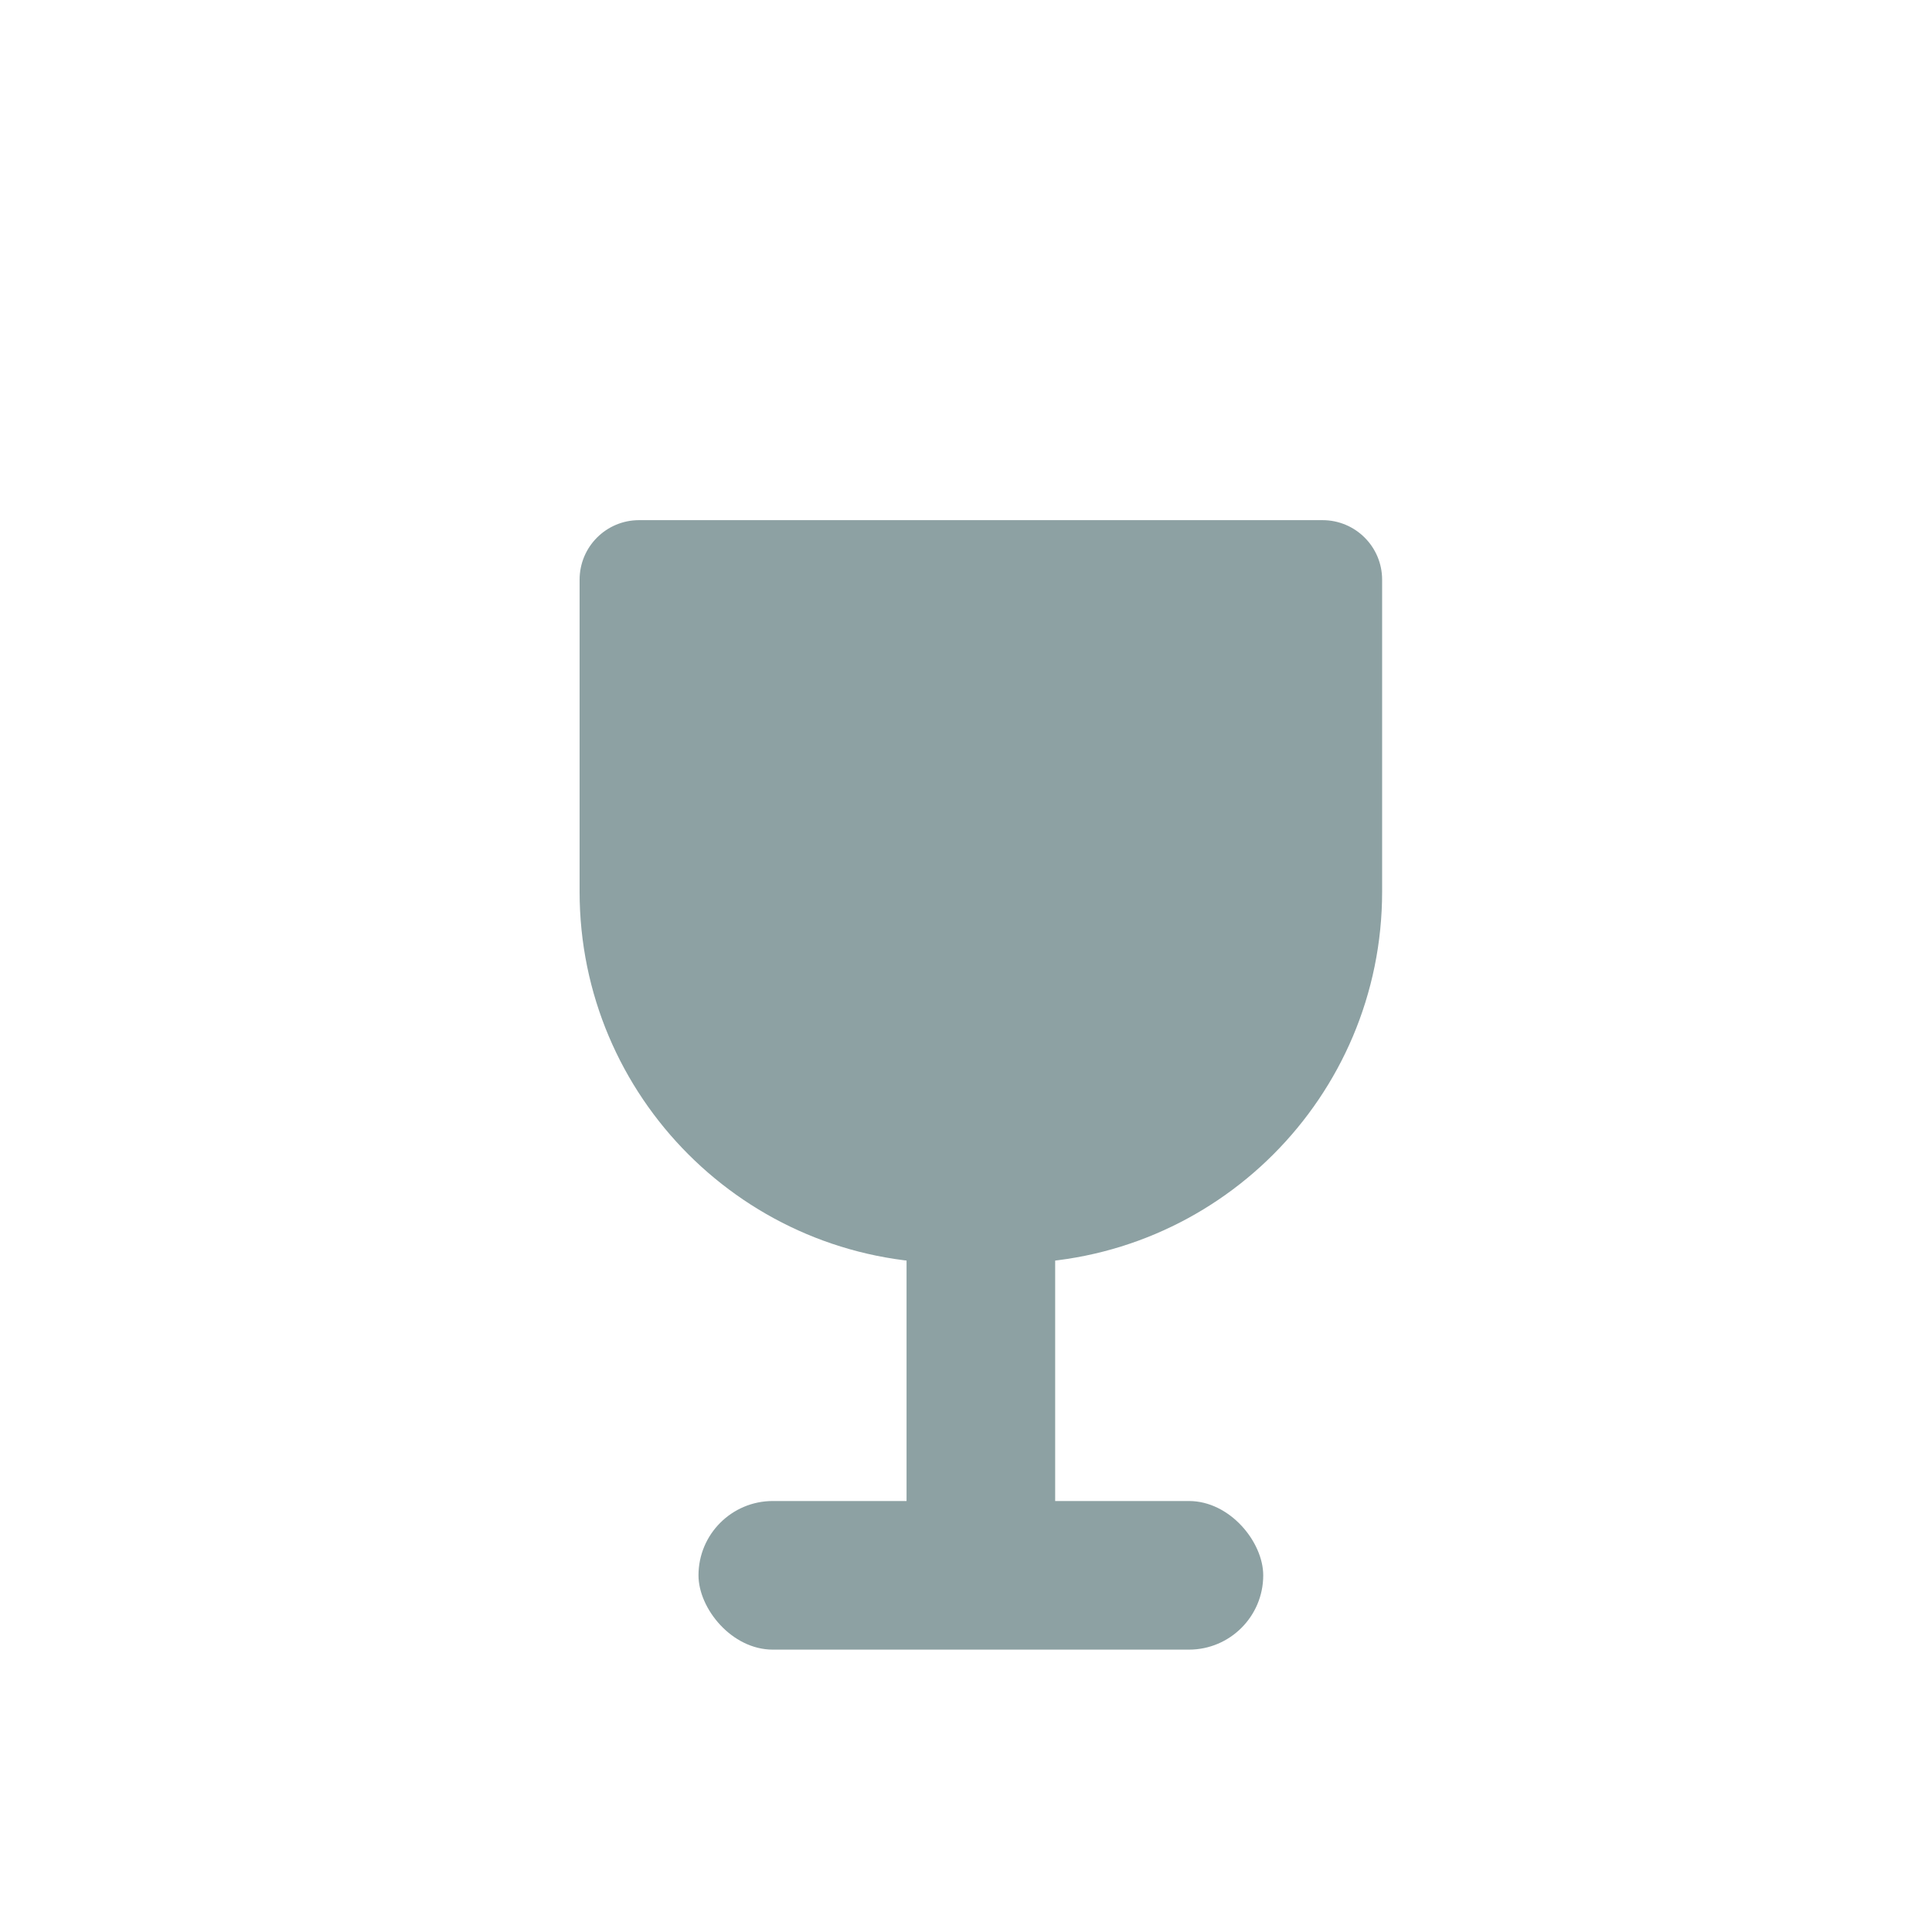 <?xml version="1.0" encoding="UTF-8" standalone="no"?>
<svg width="130px" height="130px" viewBox="0 0 130 130" version="1.1" xmlns="http://www.w3.org/2000/svg" xmlns:xlink="http://www.w3.org/1999/xlink" xmlns:sketch="http://www.bohemiancoding.com/sketch/ns">
    <!-- Generator: Sketch 3.3.3 (12081) - http://www.bohemiancoding.com/sketch -->
    <title></title>
    <desc>Created with Sketch.</desc>
    <defs></defs>
    <g id="Items" stroke="none" stroke-width="1" fill="none" fill-rule="evenodd" sketch:type="MSPage">
        <g sketch:type="MSArtboardGroup" transform="translate(-511, -895)" id="Items-Goblet-01" fill="#8DA1A3">
            <g sketch:type="MSLayerGroup" transform="translate(512, 896)">
                <path d="M38,38.007 C38,35.794 39.788,34 42.002,34 L63.992,34 L87.991,34 C90.205,34 92,35.794 92,38.007 L92,59 C92,72.807 80.811,84 66.996,84 L63.004,84 C49.195,84 38,72.81 38,59 L38,38.007 Z" id="Rectangle-705" sketch:type="MSShapeGroup"></path>
                <rect id="Rectangle-707" sketch:type="MSShapeGroup" x="46" y="100" width="38" height="10" rx="5"></rect>
                <rect id="Rectangle-706" sketch:type="MSShapeGroup" x="60" y="82" width="10" height="24"></rect>
            </g>
        </g>
    </g>
</svg>